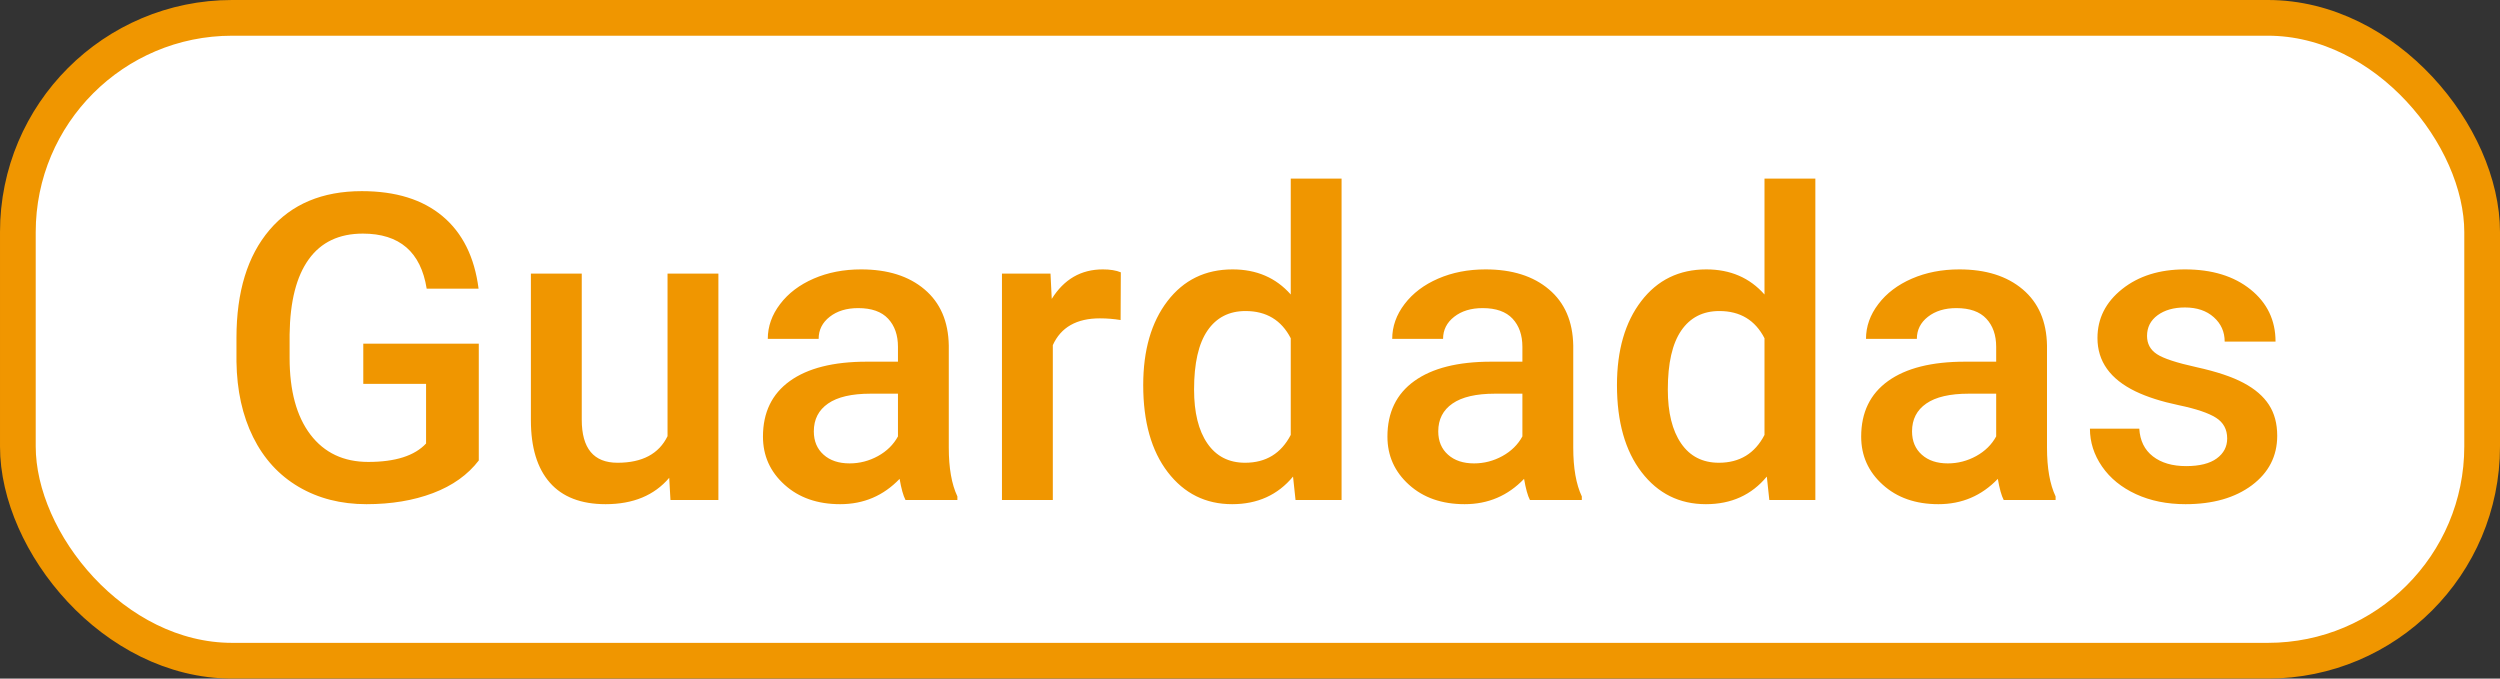 <?xml version="1.0" encoding="UTF-8"?>
<svg width='70px' height='19px' viewBox='0 0 70 19' version='1.1' xmlns='http://www.w3.org/2000/svg'>
  <rect x="0" y="0" width="70" height="19" fill="#333333" stroke="none"/>
  <!-- Generator: Sketch 52.6 (67491) - http://www.bohemiancoding.com/sketch -->
  <title>Group 28</title>
  <desc>Created with Sketch.</desc>
  <g id='Page-1' stroke='none' stroke-width='1' fill='none' fill-rule='evenodd'>
    <g id='1_Nueva' transform='translate(-878, -715)'>
      <g id='Group-28' transform='translate(878, 715)'>
        <rect id='Rectangle' stroke='#F09600' fill='#FFFFFF' fill-rule='nonzero' x='0.5' y='0.5' width='69' height='18'
              rx='6'></rect>
        <path
          d='M13.406,12.893 C13.098,13.295 12.67,13.6 12.123,13.807 C11.576,14.014 10.955,14.117 10.26,14.117 C9.545,14.117 8.912,13.955 8.361,13.631 C7.811,13.307 7.386,12.843 7.087,12.239 C6.788,11.636 6.633,10.932 6.621,10.127 L6.621,9.459 C6.621,8.17 6.93,7.163 7.547,6.438 C8.164,5.714 9.025,5.352 10.131,5.352 C11.08,5.352 11.834,5.586 12.393,6.055 C12.951,6.523 13.287,7.199 13.4,8.082 L11.947,8.082 C11.783,7.055 11.188,6.541 10.16,6.541 C9.496,6.541 8.991,6.78 8.646,7.259 C8.3,7.737 8.121,8.439 8.109,9.365 L8.109,10.021 C8.109,10.943 8.304,11.659 8.692,12.169 C9.081,12.679 9.621,12.934 10.312,12.934 C11.07,12.934 11.609,12.762 11.93,12.418 L11.93,10.748 L10.172,10.748 L10.172,9.623 L13.406,9.623 L13.406,12.893 Z M18.738,13.379 C18.32,13.871 17.727,14.117 16.957,14.117 C16.27,14.117 15.749,13.916 15.396,13.514 C15.042,13.111 14.865,12.529 14.865,11.768 L14.865,7.66 L16.289,7.66 L16.289,11.75 C16.289,12.555 16.623,12.957 17.291,12.957 C17.982,12.957 18.449,12.709 18.691,12.213 L18.691,7.66 L20.115,7.66 L20.115,14 L18.773,14 L18.738,13.379 Z M25.354,14 C25.291,13.879 25.236,13.682 25.189,13.408 C24.736,13.881 24.182,14.117 23.525,14.117 C22.889,14.117 22.369,13.936 21.967,13.572 C21.564,13.209 21.363,12.76 21.363,12.225 C21.363,11.549 21.614,11.03 22.116,10.669 C22.618,10.308 23.336,10.127 24.27,10.127 L25.143,10.127 L25.143,9.711 C25.143,9.383 25.051,9.12 24.867,8.923 C24.684,8.726 24.404,8.627 24.029,8.627 C23.705,8.627 23.439,8.708 23.232,8.87 C23.025,9.032 22.922,9.238 22.922,9.488 L21.498,9.488 C21.498,9.141 21.613,8.815 21.844,8.513 C22.074,8.21 22.388,7.973 22.784,7.801 C23.181,7.629 23.623,7.543 24.111,7.543 C24.854,7.543 25.445,7.729 25.887,8.103 C26.328,8.476 26.555,9 26.566,9.676 L26.566,12.535 C26.566,13.105 26.646,13.561 26.807,13.9 L26.807,14 L25.354,14 Z M23.789,12.975 C24.07,12.975 24.335,12.906 24.583,12.77 C24.831,12.633 25.018,12.449 25.143,12.219 L25.143,11.023 L24.375,11.023 C23.848,11.023 23.451,11.115 23.186,11.299 C22.92,11.482 22.787,11.742 22.787,12.078 C22.787,12.352 22.878,12.569 23.06,12.731 C23.241,12.894 23.484,12.975 23.789,12.975 Z M31.377,8.961 C31.189,8.93 30.996,8.914 30.797,8.914 C30.145,8.914 29.705,9.164 29.479,9.664 L29.479,14 L28.055,14 L28.055,7.66 L29.414,7.66 L29.449,8.369 C29.793,7.818 30.27,7.543 30.879,7.543 C31.082,7.543 31.25,7.57 31.383,7.625 L31.377,8.961 Z M32.01,10.783 C32.01,9.807 32.236,9.022 32.689,8.431 C33.143,7.839 33.75,7.543 34.512,7.543 C35.184,7.543 35.727,7.777 36.141,8.246 L36.141,5 L37.564,5 L37.564,14 L36.275,14 L36.205,13.344 C35.779,13.859 35.211,14.117 34.5,14.117 C33.758,14.117 33.157,13.818 32.698,13.221 C32.239,12.623 32.01,11.811 32.01,10.783 Z M33.434,10.906 C33.434,11.551 33.558,12.054 33.806,12.415 C34.054,12.776 34.406,12.957 34.863,12.957 C35.445,12.957 35.871,12.697 36.141,12.178 L36.141,9.471 C35.879,8.963 35.457,8.709 34.875,8.709 C34.414,8.709 34.059,8.892 33.809,9.257 C33.559,9.622 33.434,10.172 33.434,10.906 Z M42.838,14 C42.775,13.879 42.721,13.682 42.674,13.408 C42.221,13.881 41.666,14.117 41.01,14.117 C40.373,14.117 39.854,13.936 39.451,13.572 C39.049,13.209 38.848,12.76 38.848,12.225 C38.848,11.549 39.099,11.03 39.601,10.669 C40.103,10.308 40.82,10.127 41.754,10.127 L42.627,10.127 L42.627,9.711 C42.627,9.383 42.535,9.12 42.352,8.923 C42.168,8.726 41.889,8.627 41.514,8.627 C41.189,8.627 40.924,8.708 40.717,8.87 C40.51,9.032 40.406,9.238 40.406,9.488 L38.982,9.488 C38.982,9.141 39.098,8.815 39.328,8.513 C39.559,8.21 39.872,7.973 40.269,7.801 C40.665,7.629 41.107,7.543 41.596,7.543 C42.338,7.543 42.93,7.729 43.371,8.103 C43.813,8.476 44.039,9 44.051,9.676 L44.051,12.535 C44.051,13.105 44.131,13.561 44.291,13.9 L44.291,14 L42.838,14 Z M41.273,12.975 C41.555,12.975 41.819,12.906 42.067,12.77 C42.315,12.633 42.502,12.449 42.627,12.219 L42.627,11.023 L41.859,11.023 C41.332,11.023 40.936,11.115 40.67,11.299 C40.404,11.482 40.271,11.742 40.271,12.078 C40.271,12.352 40.362,12.569 40.544,12.731 C40.726,12.894 40.969,12.975 41.273,12.975 Z M45.275,10.783 C45.275,9.807 45.502,9.022 45.955,8.431 C46.408,7.839 47.016,7.543 47.777,7.543 C48.449,7.543 48.992,7.777 49.406,8.246 L49.406,5 L50.83,5 L50.83,14 L49.541,14 L49.471,13.344 C49.045,13.859 48.477,14.117 47.766,14.117 C47.023,14.117 46.423,13.818 45.964,13.221 C45.505,12.623 45.275,11.811 45.275,10.783 Z M46.699,10.906 C46.699,11.551 46.823,12.054 47.071,12.415 C47.319,12.776 47.672,12.957 48.129,12.957 C48.711,12.957 49.137,12.697 49.406,12.178 L49.406,9.471 C49.145,8.963 48.723,8.709 48.141,8.709 C47.68,8.709 47.324,8.892 47.074,9.257 C46.824,9.622 46.699,10.172 46.699,10.906 Z M56.104,14 C56.041,13.879 55.986,13.682 55.939,13.408 C55.486,13.881 54.932,14.117 54.275,14.117 C53.639,14.117 53.119,13.936 52.717,13.572 C52.314,13.209 52.113,12.76 52.113,12.225 C52.113,11.549 52.364,11.03 52.866,10.669 C53.368,10.308 54.086,10.127 55.02,10.127 L55.893,10.127 L55.893,9.711 C55.893,9.383 55.801,9.12 55.617,8.923 C55.434,8.726 55.154,8.627 54.779,8.627 C54.455,8.627 54.189,8.708 53.982,8.87 C53.775,9.032 53.672,9.238 53.672,9.488 L52.248,9.488 C52.248,9.141 52.363,8.815 52.594,8.513 C52.824,8.21 53.138,7.973 53.534,7.801 C53.931,7.629 54.373,7.543 54.861,7.543 C55.604,7.543 56.195,7.729 56.637,8.103 C57.078,8.476 57.305,9 57.316,9.676 L57.316,12.535 C57.316,13.105 57.396,13.561 57.557,13.9 L57.557,14 L56.104,14 Z M54.539,12.975 C54.82,12.975 55.085,12.906 55.333,12.77 C55.581,12.633 55.768,12.449 55.893,12.219 L55.893,11.023 L55.125,11.023 C54.598,11.023 54.201,11.115 53.936,11.299 C53.67,11.482 53.537,11.742 53.537,12.078 C53.537,12.352 53.628,12.569 53.81,12.731 C53.991,12.894 54.234,12.975 54.539,12.975 Z M62.361,12.277 C62.361,12.023 62.257,11.83 62.048,11.697 C61.839,11.564 61.492,11.447 61.008,11.346 C60.523,11.244 60.119,11.115 59.795,10.959 C59.084,10.615 58.729,10.117 58.729,9.465 C58.729,8.918 58.959,8.461 59.42,8.094 C59.881,7.727 60.467,7.543 61.178,7.543 C61.936,7.543 62.548,7.73 63.015,8.105 C63.481,8.48 63.715,8.967 63.715,9.564 L62.291,9.564 C62.291,9.291 62.189,9.063 61.986,8.882 C61.783,8.7 61.514,8.609 61.178,8.609 C60.865,8.609 60.61,8.682 60.413,8.826 C60.216,8.971 60.117,9.164 60.117,9.406 C60.117,9.625 60.209,9.795 60.393,9.916 C60.576,10.037 60.947,10.159 61.506,10.282 C62.064,10.405 62.503,10.552 62.821,10.722 C63.14,10.892 63.376,11.096 63.53,11.334 C63.685,11.572 63.762,11.861 63.762,12.201 C63.762,12.771 63.525,13.233 63.053,13.587 C62.58,13.94 61.961,14.117 61.195,14.117 C60.676,14.117 60.213,14.023 59.807,13.836 C59.4,13.648 59.084,13.391 58.857,13.062 C58.631,12.734 58.518,12.381 58.518,12.002 L59.9,12.002 C59.92,12.338 60.047,12.597 60.281,12.778 C60.516,12.96 60.826,13.051 61.213,13.051 C61.588,13.051 61.873,12.979 62.068,12.837 C62.264,12.694 62.361,12.508 62.361,12.277 Z'
          id='Guardadas' fill='#F09600'></path>
      </g>
    </g>
  </g>
</svg>
